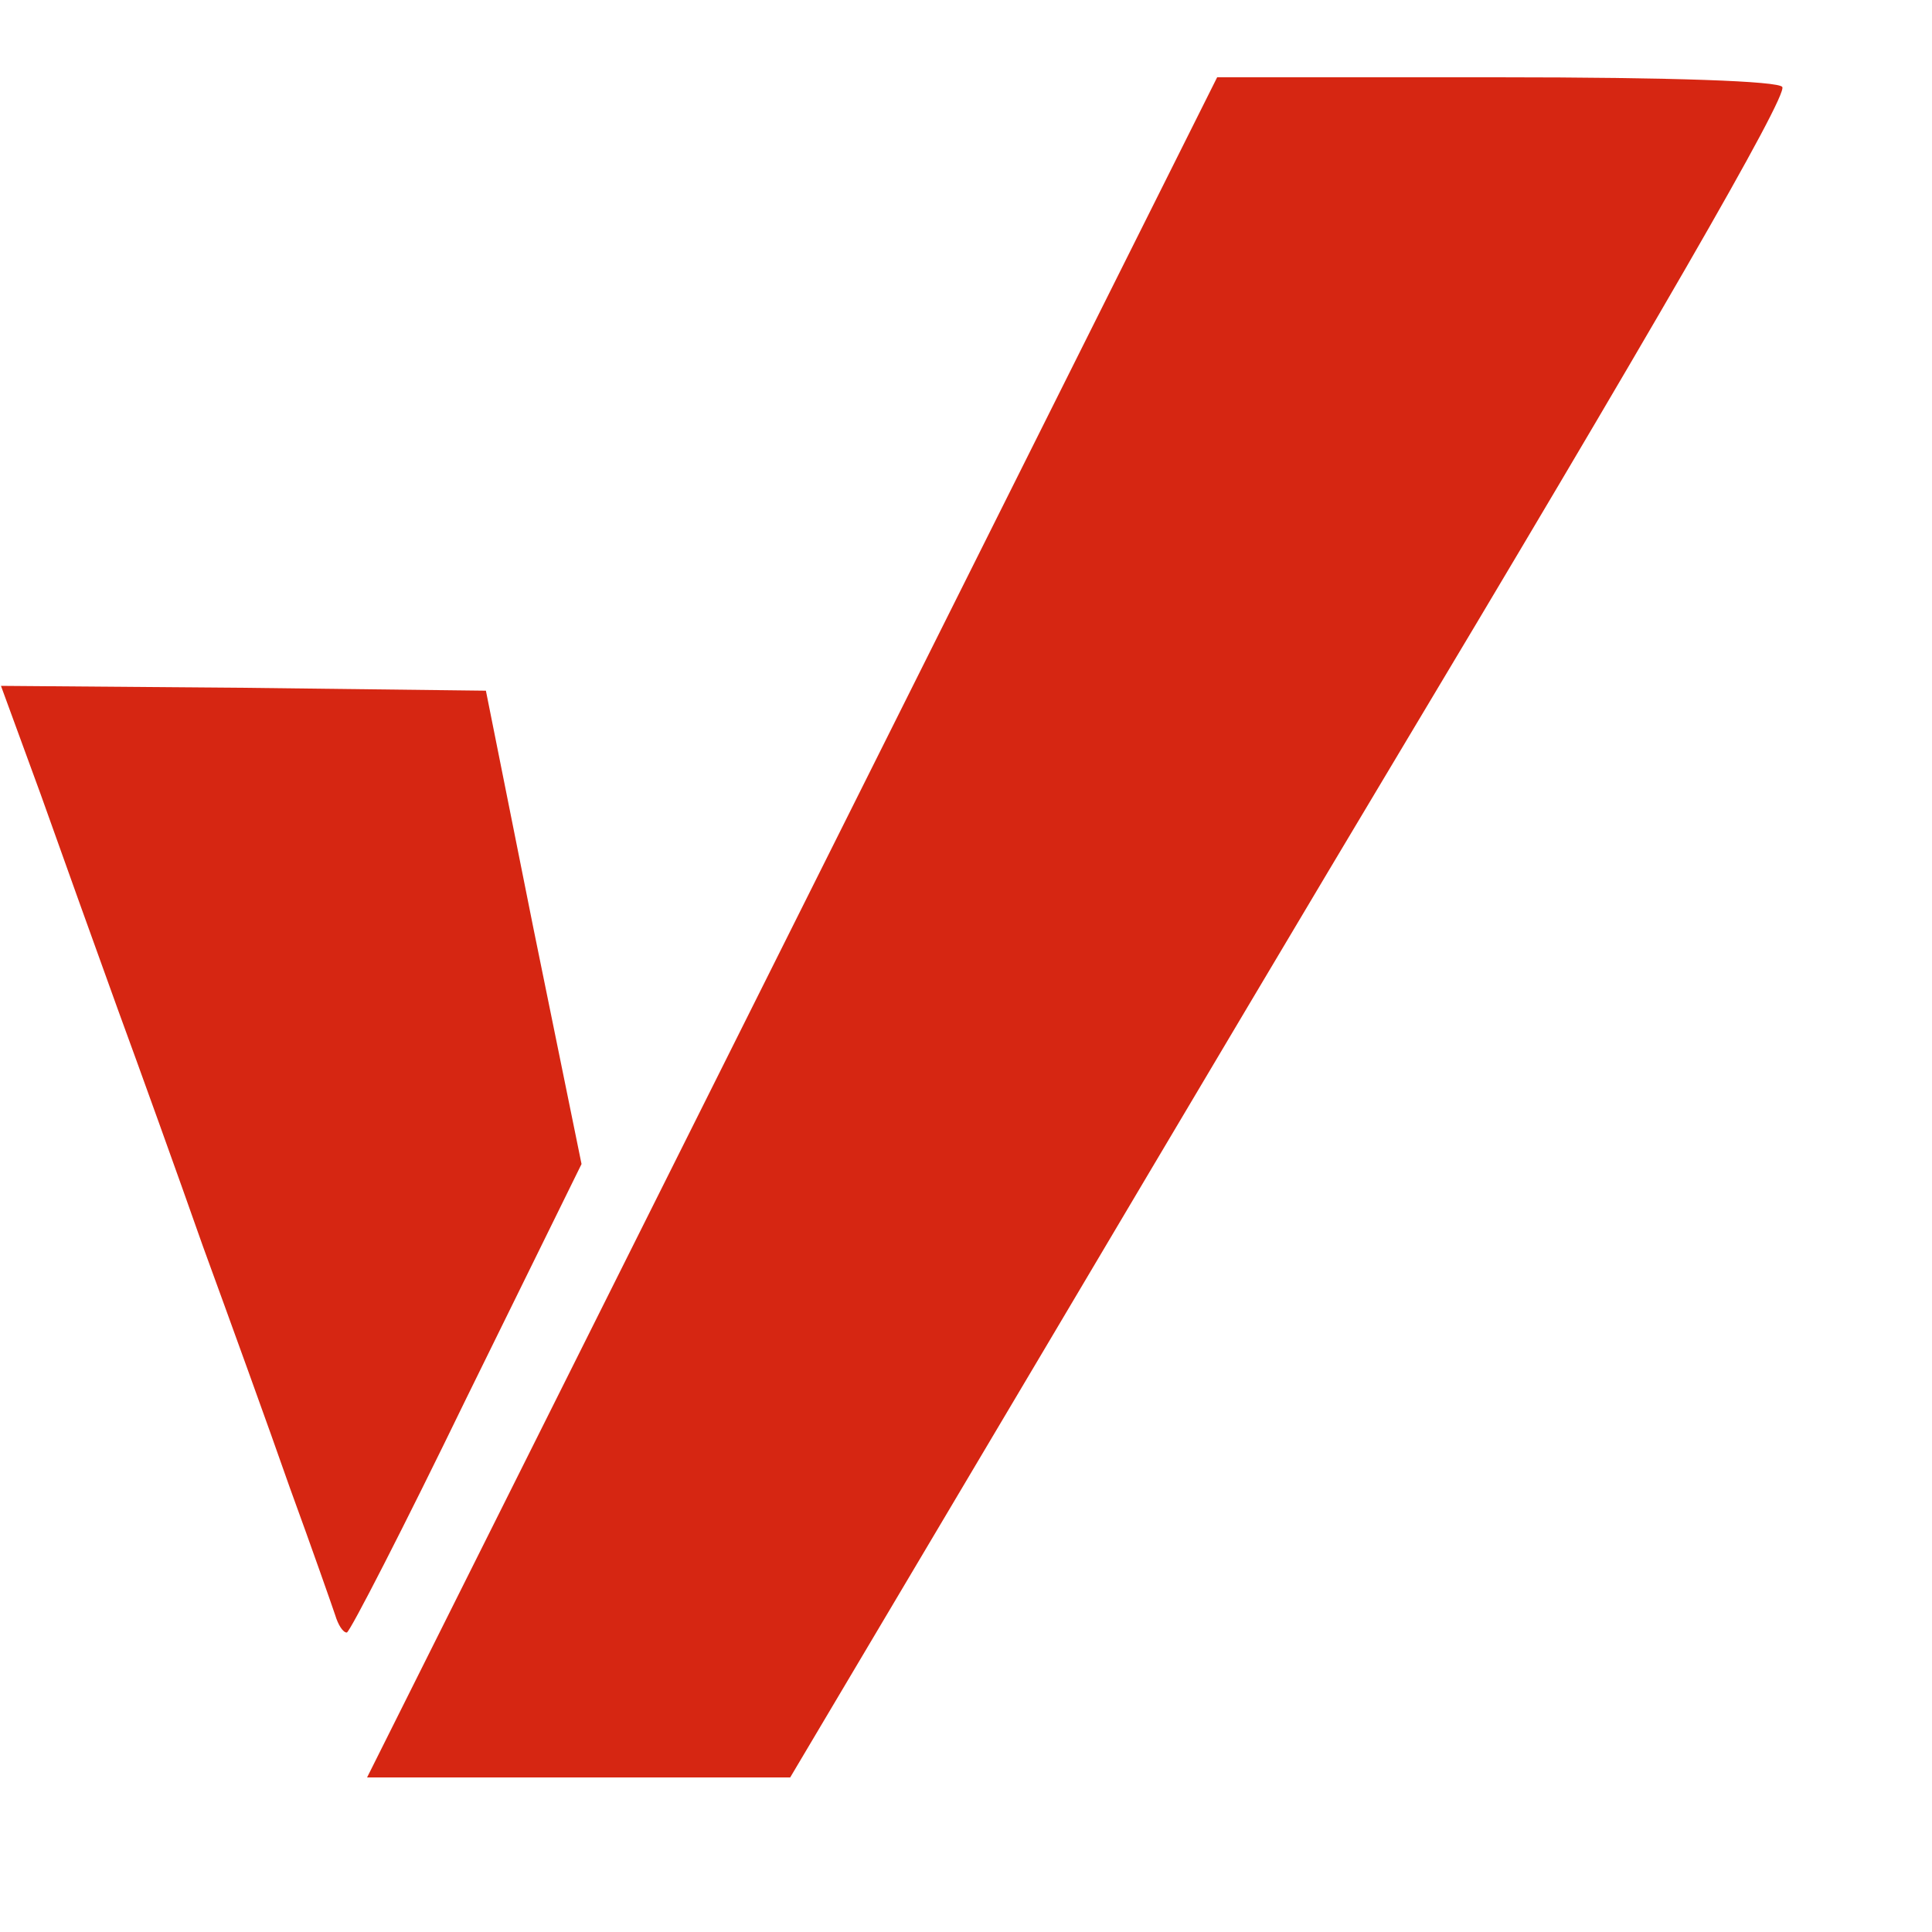 <?xml version="1.0" encoding="UTF-8" standalone="no"?>
<svg
   version="1.0"
   width="200pt"
   height="200pt"
   viewBox="0 0 200 200"
   preserveAspectRatio="xMidYMid meet"
   id="svg8"
   sodipodi:docname="media-exp1.licdn.svg"
   inkscape:version="1.1.1 (3bf5ae0d25, 2021-09-20)"
   xmlns:inkscape="http://www.inkscape.org/namespaces/inkscape"
   xmlns:sodipodi="http://sodipodi.sourceforge.net/DTD/sodipodi-0.dtd"
   xmlns="http://www.w3.org/2000/svg"
   xmlns:svg="http://www.w3.org/2000/svg">
  <defs
     id="defs12" />
  <sodipodi:namedview
     id="namedview10"
     pagecolor="#ffffff"
     bordercolor="#666666"
     borderopacity="1.0"
     inkscape:pageshadow="2"
     inkscape:pageopacity="0.0"
     inkscape:pagecheckerboard="0"
     inkscape:document-units="pt"
     showgrid="false"
     inkscape:zoom="1.95"
     inkscape:cx="133.33333"
     inkscape:cy="133.07692"
     inkscape:window-width="1080"
     inkscape:window-height="1857"
     inkscape:window-x="1912"
     inkscape:window-y="-1"
     inkscape:window-maximized="1"
     inkscape:current-layer="svg8" />
  <g
     transform="translate(0,200) scale(0.1,-0.1)"
     fill="#000000"
     stroke="none"
     id="g6"
     style="fill:#d62612;fill-opacity:1">
    <path
       d="M820 1040 l-440 -880 219 0 219 0 263 443 c144 243 301 507 349 587 281 469 421 711 415 720 -4 6 -111 10 -296 10 l-289 0 -440 -880z"
       id="path2"
       style="fill:#d62612;fill-opacity:1" />
    <path
       d="M42 1178 c22 -62 58 -162 80 -223 22 -60 62 -171 88 -245 27 -74 68 -187 90 -250 23 -63 44 -123 47 -132 3 -10 8 -18 12 -18 3 0 59 109 124 243 l119 242 -50 245 -49 245 -251 3 -251 2 41 -112z"
       id="path4"
       style="fill:#d62612;fill-opacity:1" />
  </g>
</svg>
